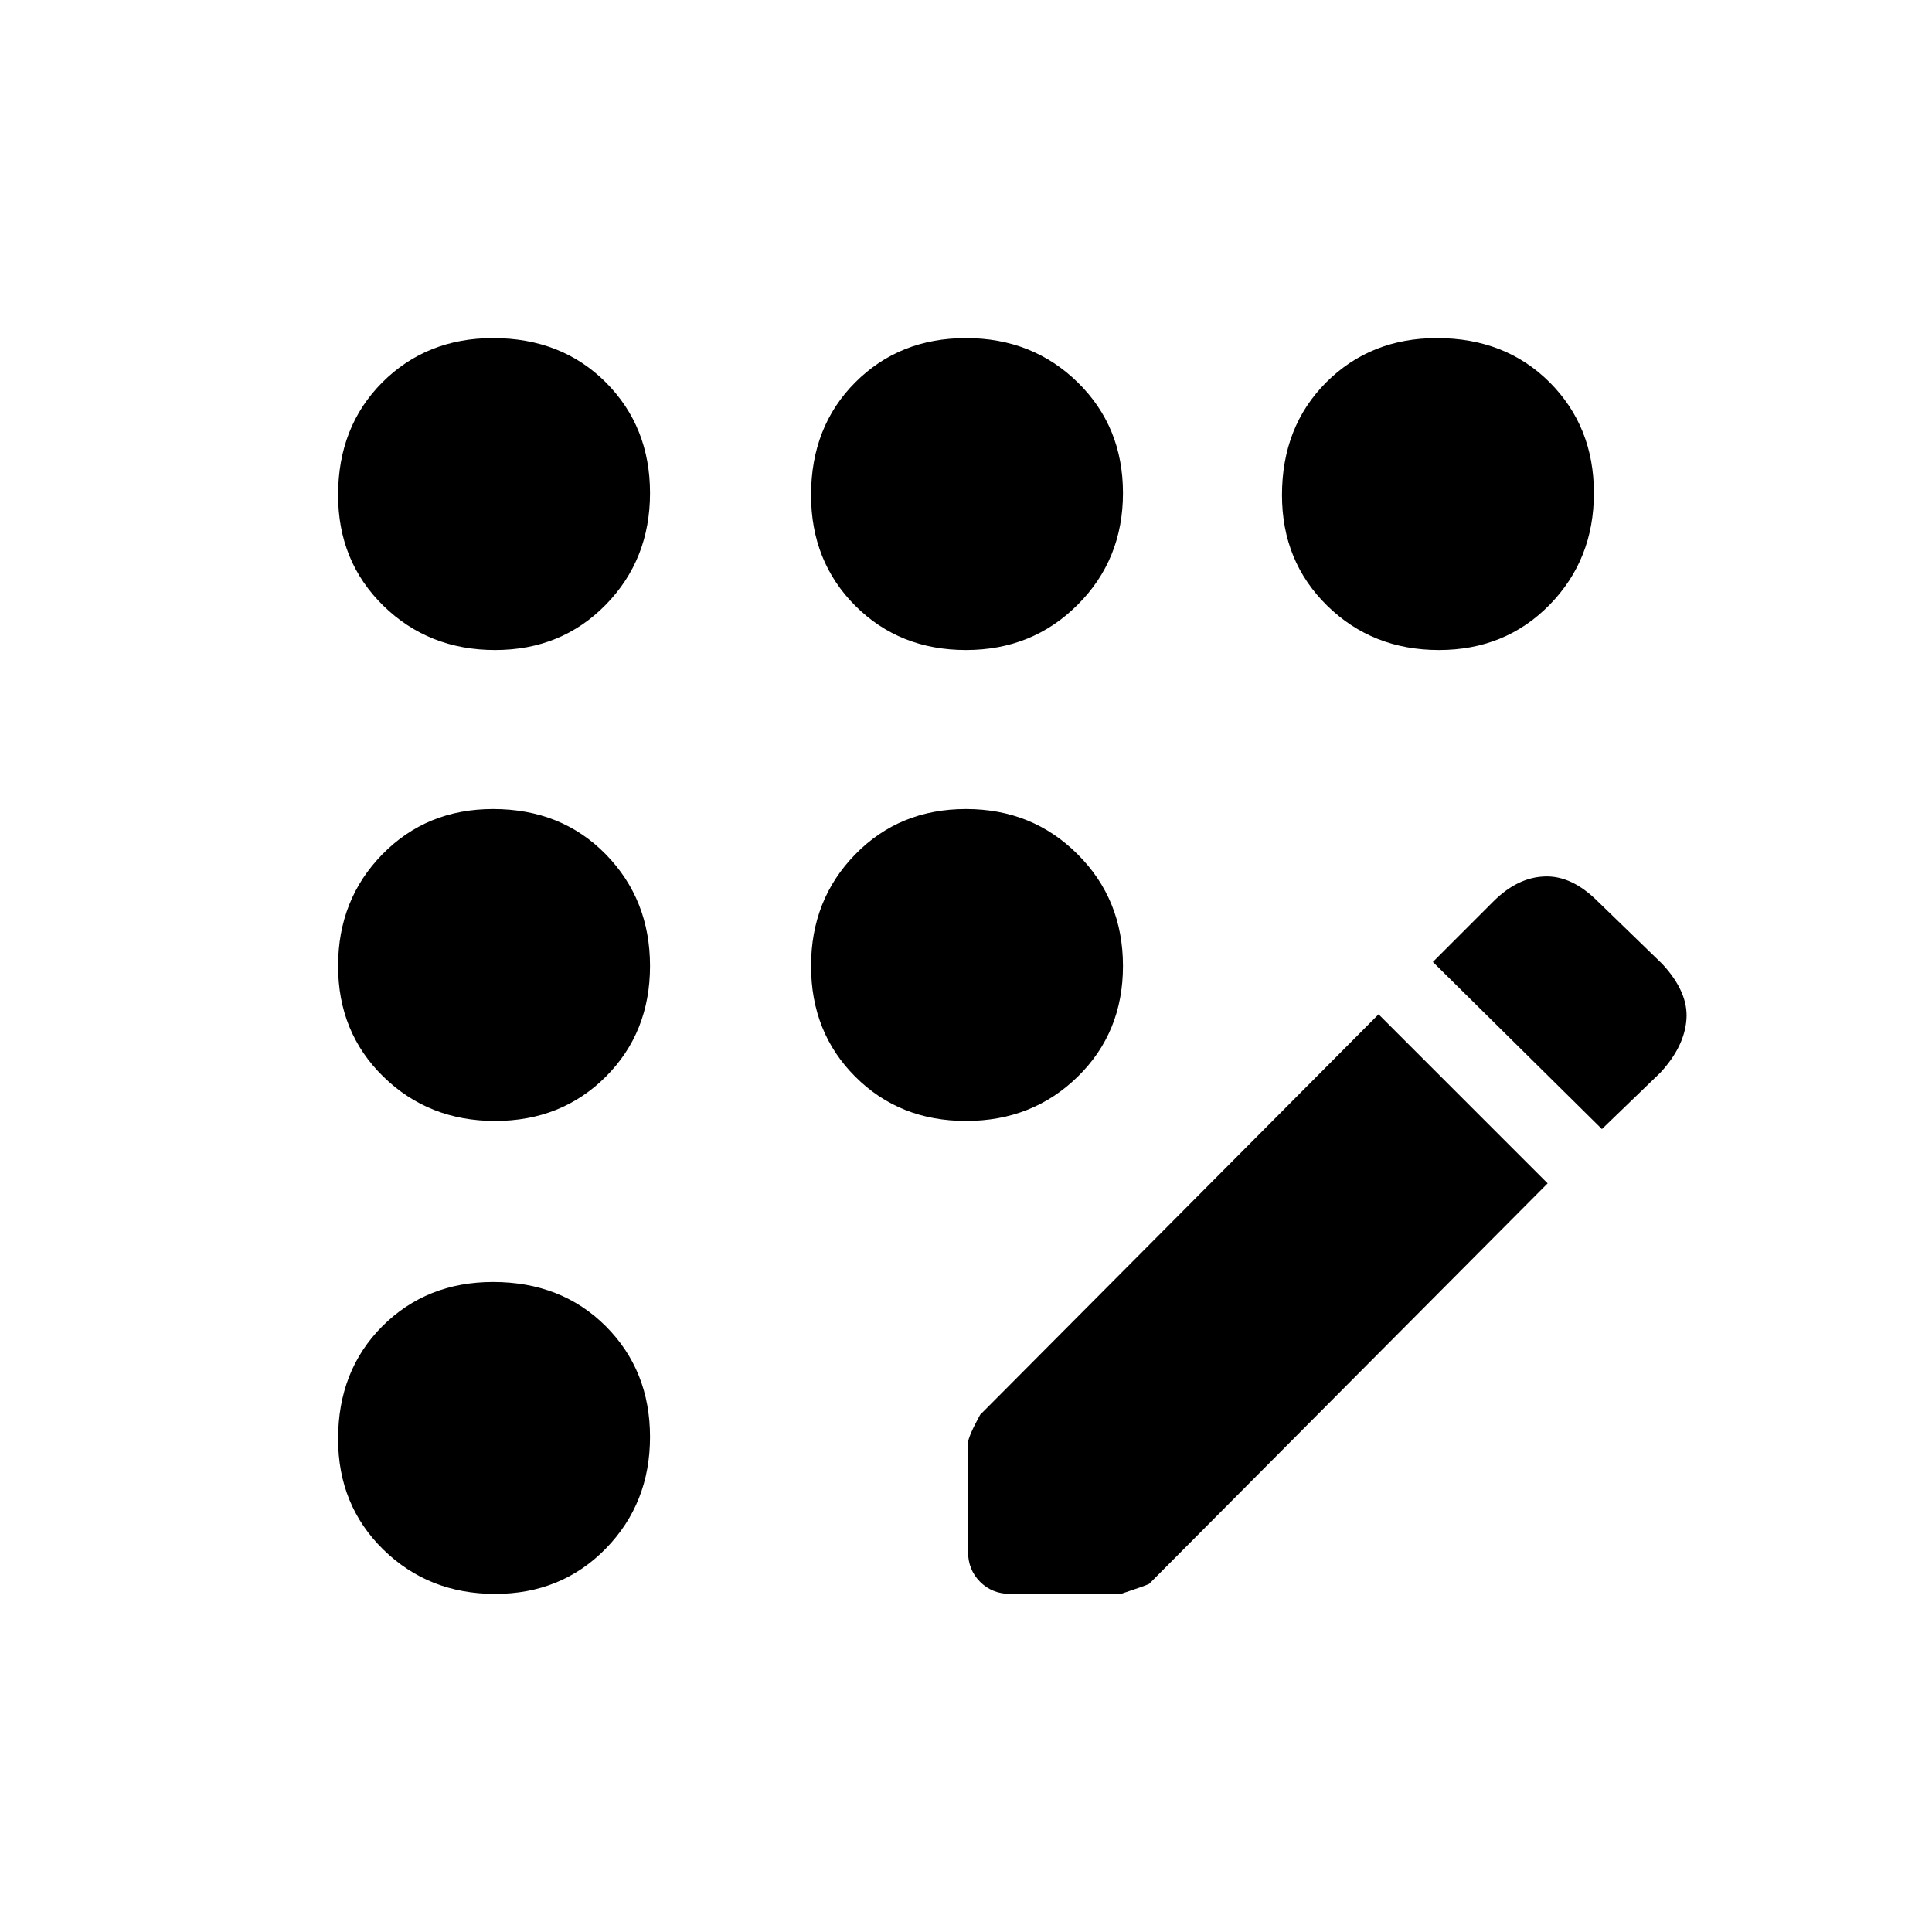 <svg xmlns="http://www.w3.org/2000/svg" height="20" width="20"><path d="M10.458 16.5Q10.271 16.5 10.146 16.375Q10.021 16.25 10.021 16.062V14.938Q10.021 14.875 10.146 14.646L14.271 10.5L16.021 12.25L11.896 16.396Q11.854 16.417 11.604 16.5ZM16.583 11.688 14.833 9.958 15.458 9.333Q15.708 9.083 15.99 9.073Q16.271 9.062 16.542 9.333L17.208 9.979Q17.479 10.271 17.458 10.552Q17.438 10.833 17.188 11.104ZM5.125 6.729Q4.438 6.729 3.969 6.271Q3.5 5.812 3.5 5.125Q3.5 4.417 3.958 3.958Q4.417 3.5 5.104 3.5Q5.812 3.5 6.271 3.958Q6.729 4.417 6.729 5.104Q6.729 5.792 6.271 6.26Q5.812 6.729 5.125 6.729ZM5.125 16.5Q4.438 16.5 3.969 16.042Q3.5 15.583 3.5 14.896Q3.5 14.188 3.958 13.729Q4.417 13.271 5.104 13.271Q5.812 13.271 6.271 13.729Q6.729 14.188 6.729 14.875Q6.729 15.562 6.271 16.031Q5.812 16.5 5.125 16.5ZM5.125 11.604Q4.438 11.604 3.969 11.146Q3.5 10.688 3.5 10Q3.5 9.312 3.958 8.844Q4.417 8.375 5.104 8.375Q5.812 8.375 6.271 8.844Q6.729 9.312 6.729 10Q6.729 10.688 6.271 11.146Q5.812 11.604 5.125 11.604ZM10 11.604Q9.312 11.604 8.854 11.146Q8.396 10.688 8.396 10Q8.396 9.312 8.854 8.844Q9.312 8.375 10 8.375Q10.688 8.375 11.156 8.844Q11.625 9.312 11.625 10Q11.625 10.688 11.156 11.146Q10.688 11.604 10 11.604ZM14.896 6.729Q14.208 6.729 13.74 6.271Q13.271 5.812 13.271 5.125Q13.271 4.417 13.729 3.958Q14.188 3.5 14.875 3.5Q15.583 3.5 16.042 3.958Q16.5 4.417 16.5 5.104Q16.5 5.792 16.042 6.26Q15.583 6.729 14.896 6.729ZM10 6.729Q9.312 6.729 8.854 6.271Q8.396 5.812 8.396 5.125Q8.396 4.417 8.854 3.958Q9.312 3.5 10 3.5Q10.688 3.5 11.156 3.958Q11.625 4.417 11.625 5.104Q11.625 5.792 11.156 6.26Q10.688 6.729 10 6.729Z"/></svg>